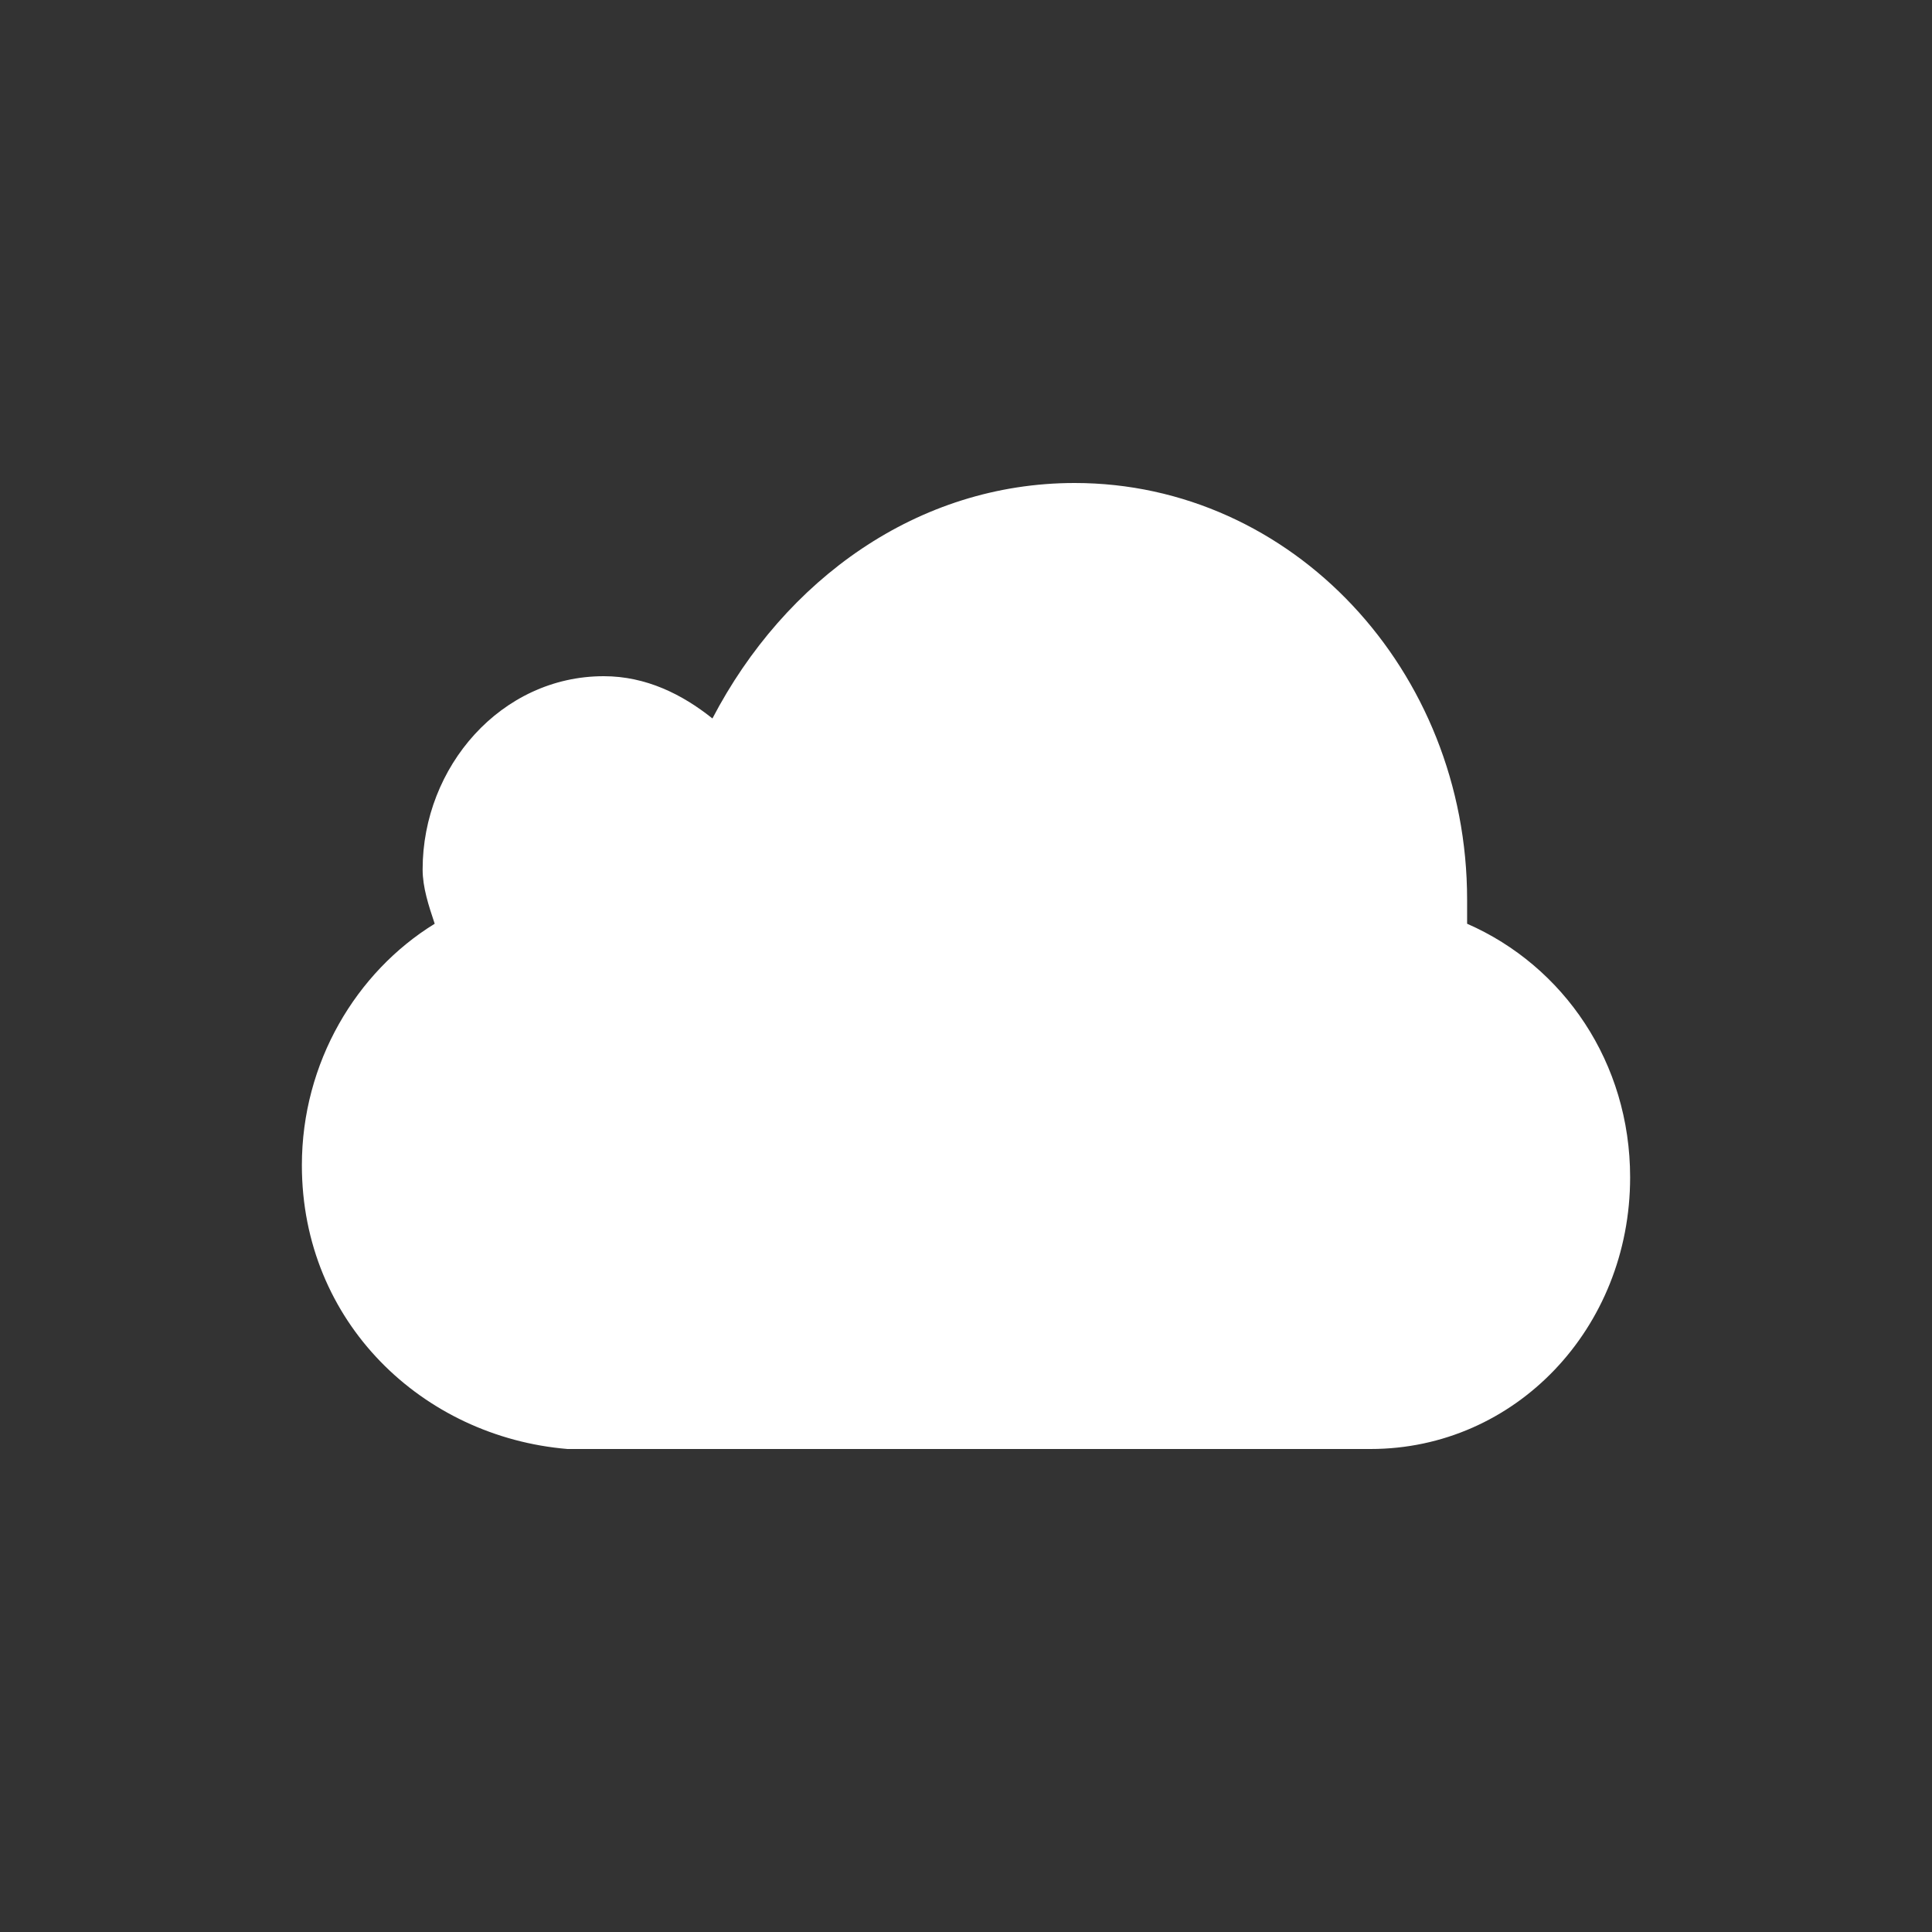 <?xml version="1.0" standalone="no"?><!DOCTYPE svg PUBLIC "-//W3C//DTD SVG 1.1//EN" "http://www.w3.org/Graphics/SVG/1.1/DTD/svg11.dtd"><svg t="1733305179551" class="icon" viewBox="0 0 1024 1024" version="1.1" xmlns="http://www.w3.org/2000/svg" p-id="13366" xmlns:xlink="http://www.w3.org/1999/xlink" width="200" height="200"><rect x="0" y="0" width="1024" height="1024" fill="#333333" stroke="none"/><path d="M864 624c0 80-60.8 144-137.6 144H300.8C224 761.6 160 700.8 160 617.6c0-54.4 28.8-102.4 70.4-128-3.2-9.6-6.4-19.2-6.4-28.8 0-54.4 41.6-102.4 96-102.4 22.4 0 41.6 9.6 57.6 22.4C416 307.2 486.4 256 569.6 256c115.2 0 208 99.2 208 220.8v12.8c51.2 22.4 86.4 73.6 86.4 134.4z" fill="#ffffff" p-id="13367"></path></svg>